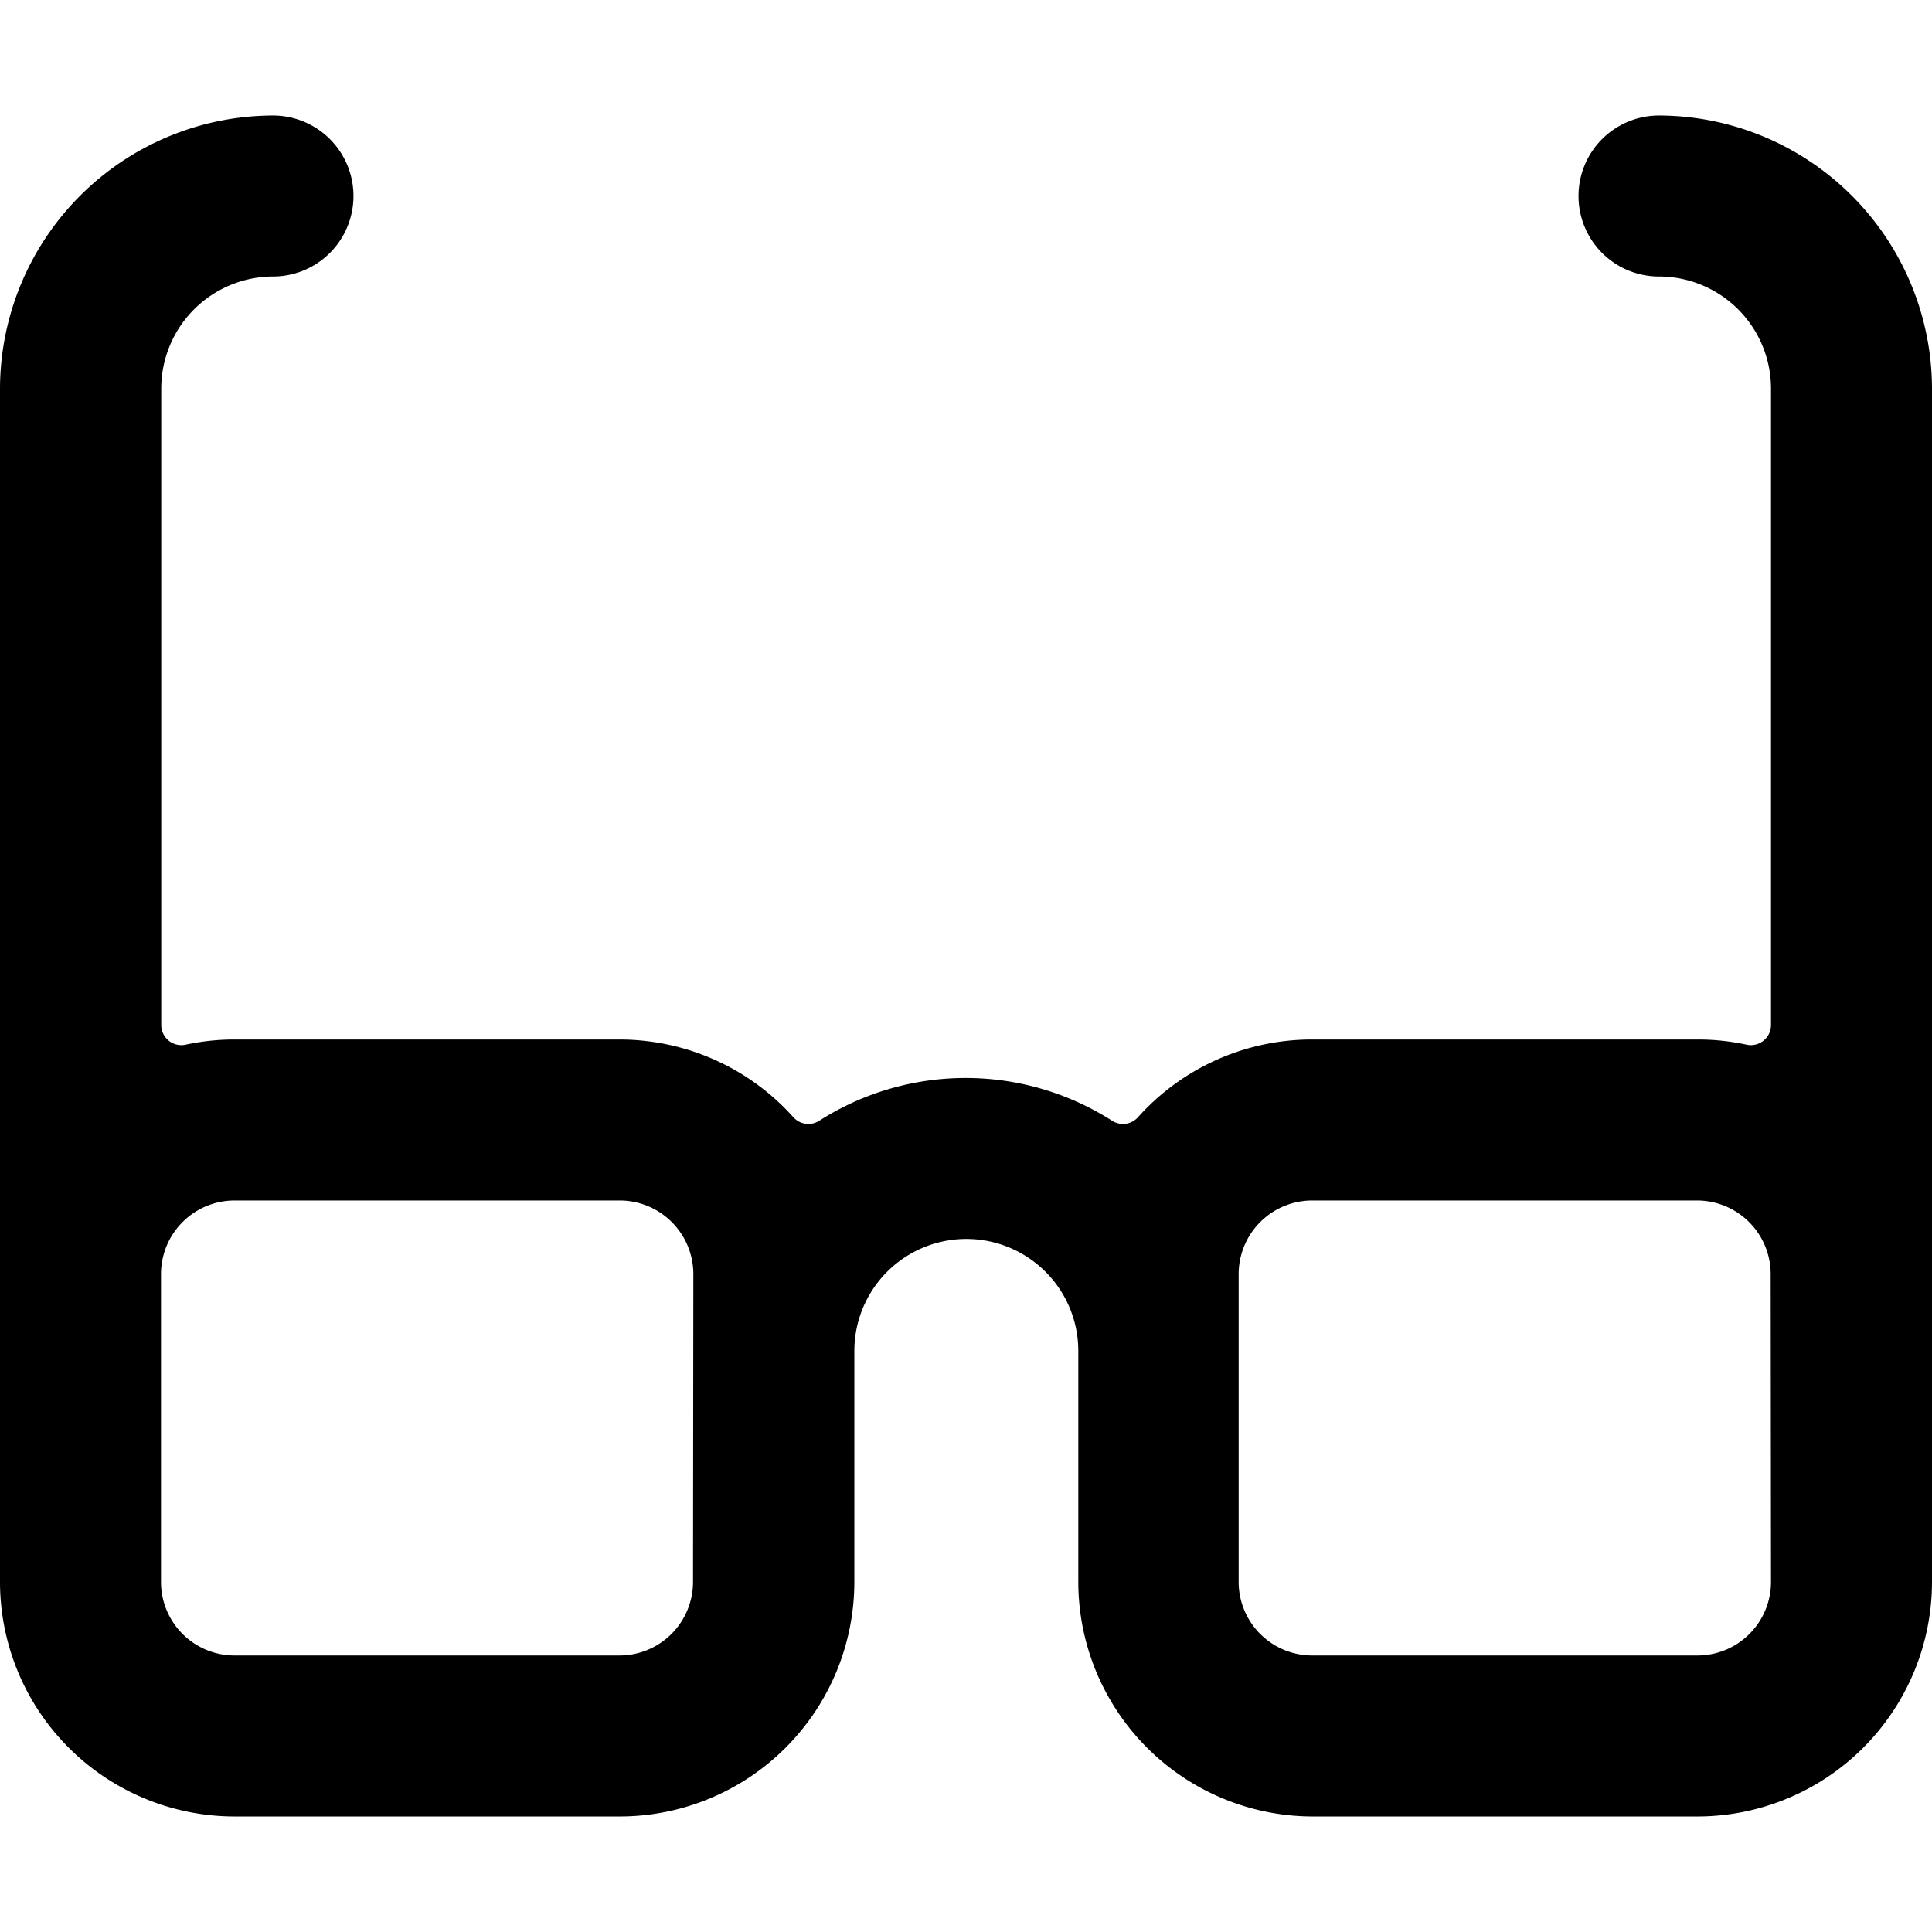 <svg id="Bold" xmlns="http://www.w3.org/2000/svg" viewBox="0 0 24 24"><title>glasses</title><path d="M20.609,1.435a1,1,0,0,0,0,2A1.393,1.393,0,0,1,22,4.826v7.907a.25.25,0,0,1-.3.245,2.857,2.857,0,0,0-.61-.065H16.3a2.9,2.9,0,0,0-2.164.966.25.25,0,0,1-.32.044,3.379,3.379,0,0,0-3.64,0,.25.25,0,0,1-.32-.044A2.9,2.9,0,0,0,7.7,12.913H2.913a2.857,2.857,0,0,0-.61.065.25.25,0,0,1-.3-.245V4.826A1.393,1.393,0,0,1,3.391,3.435a1,1,0,0,0,0-2A3.4,3.4,0,0,0,0,4.826V19.652a2.916,2.916,0,0,0,2.913,2.913H7.7a2.916,2.916,0,0,0,2.913-2.913v-2.87a1.391,1.391,0,0,1,2.782,0v2.87A2.916,2.916,0,0,0,16.3,22.565h4.783A2.916,2.916,0,0,0,24,19.652V4.826A3.4,3.4,0,0,0,20.609,1.435Zm-12,18.217a.914.914,0,0,1-.913.913H2.913A.914.914,0,0,1,2,19.652V15.826a.915.915,0,0,1,.913-.913H7.7a.915.915,0,0,1,.913.913Zm13.391,0a.914.914,0,0,1-.913.913H16.3a.914.914,0,0,1-.913-.913V15.826a.915.915,0,0,1,.913-.913h4.783a.915.915,0,0,1,.913.913Z"/></svg>
